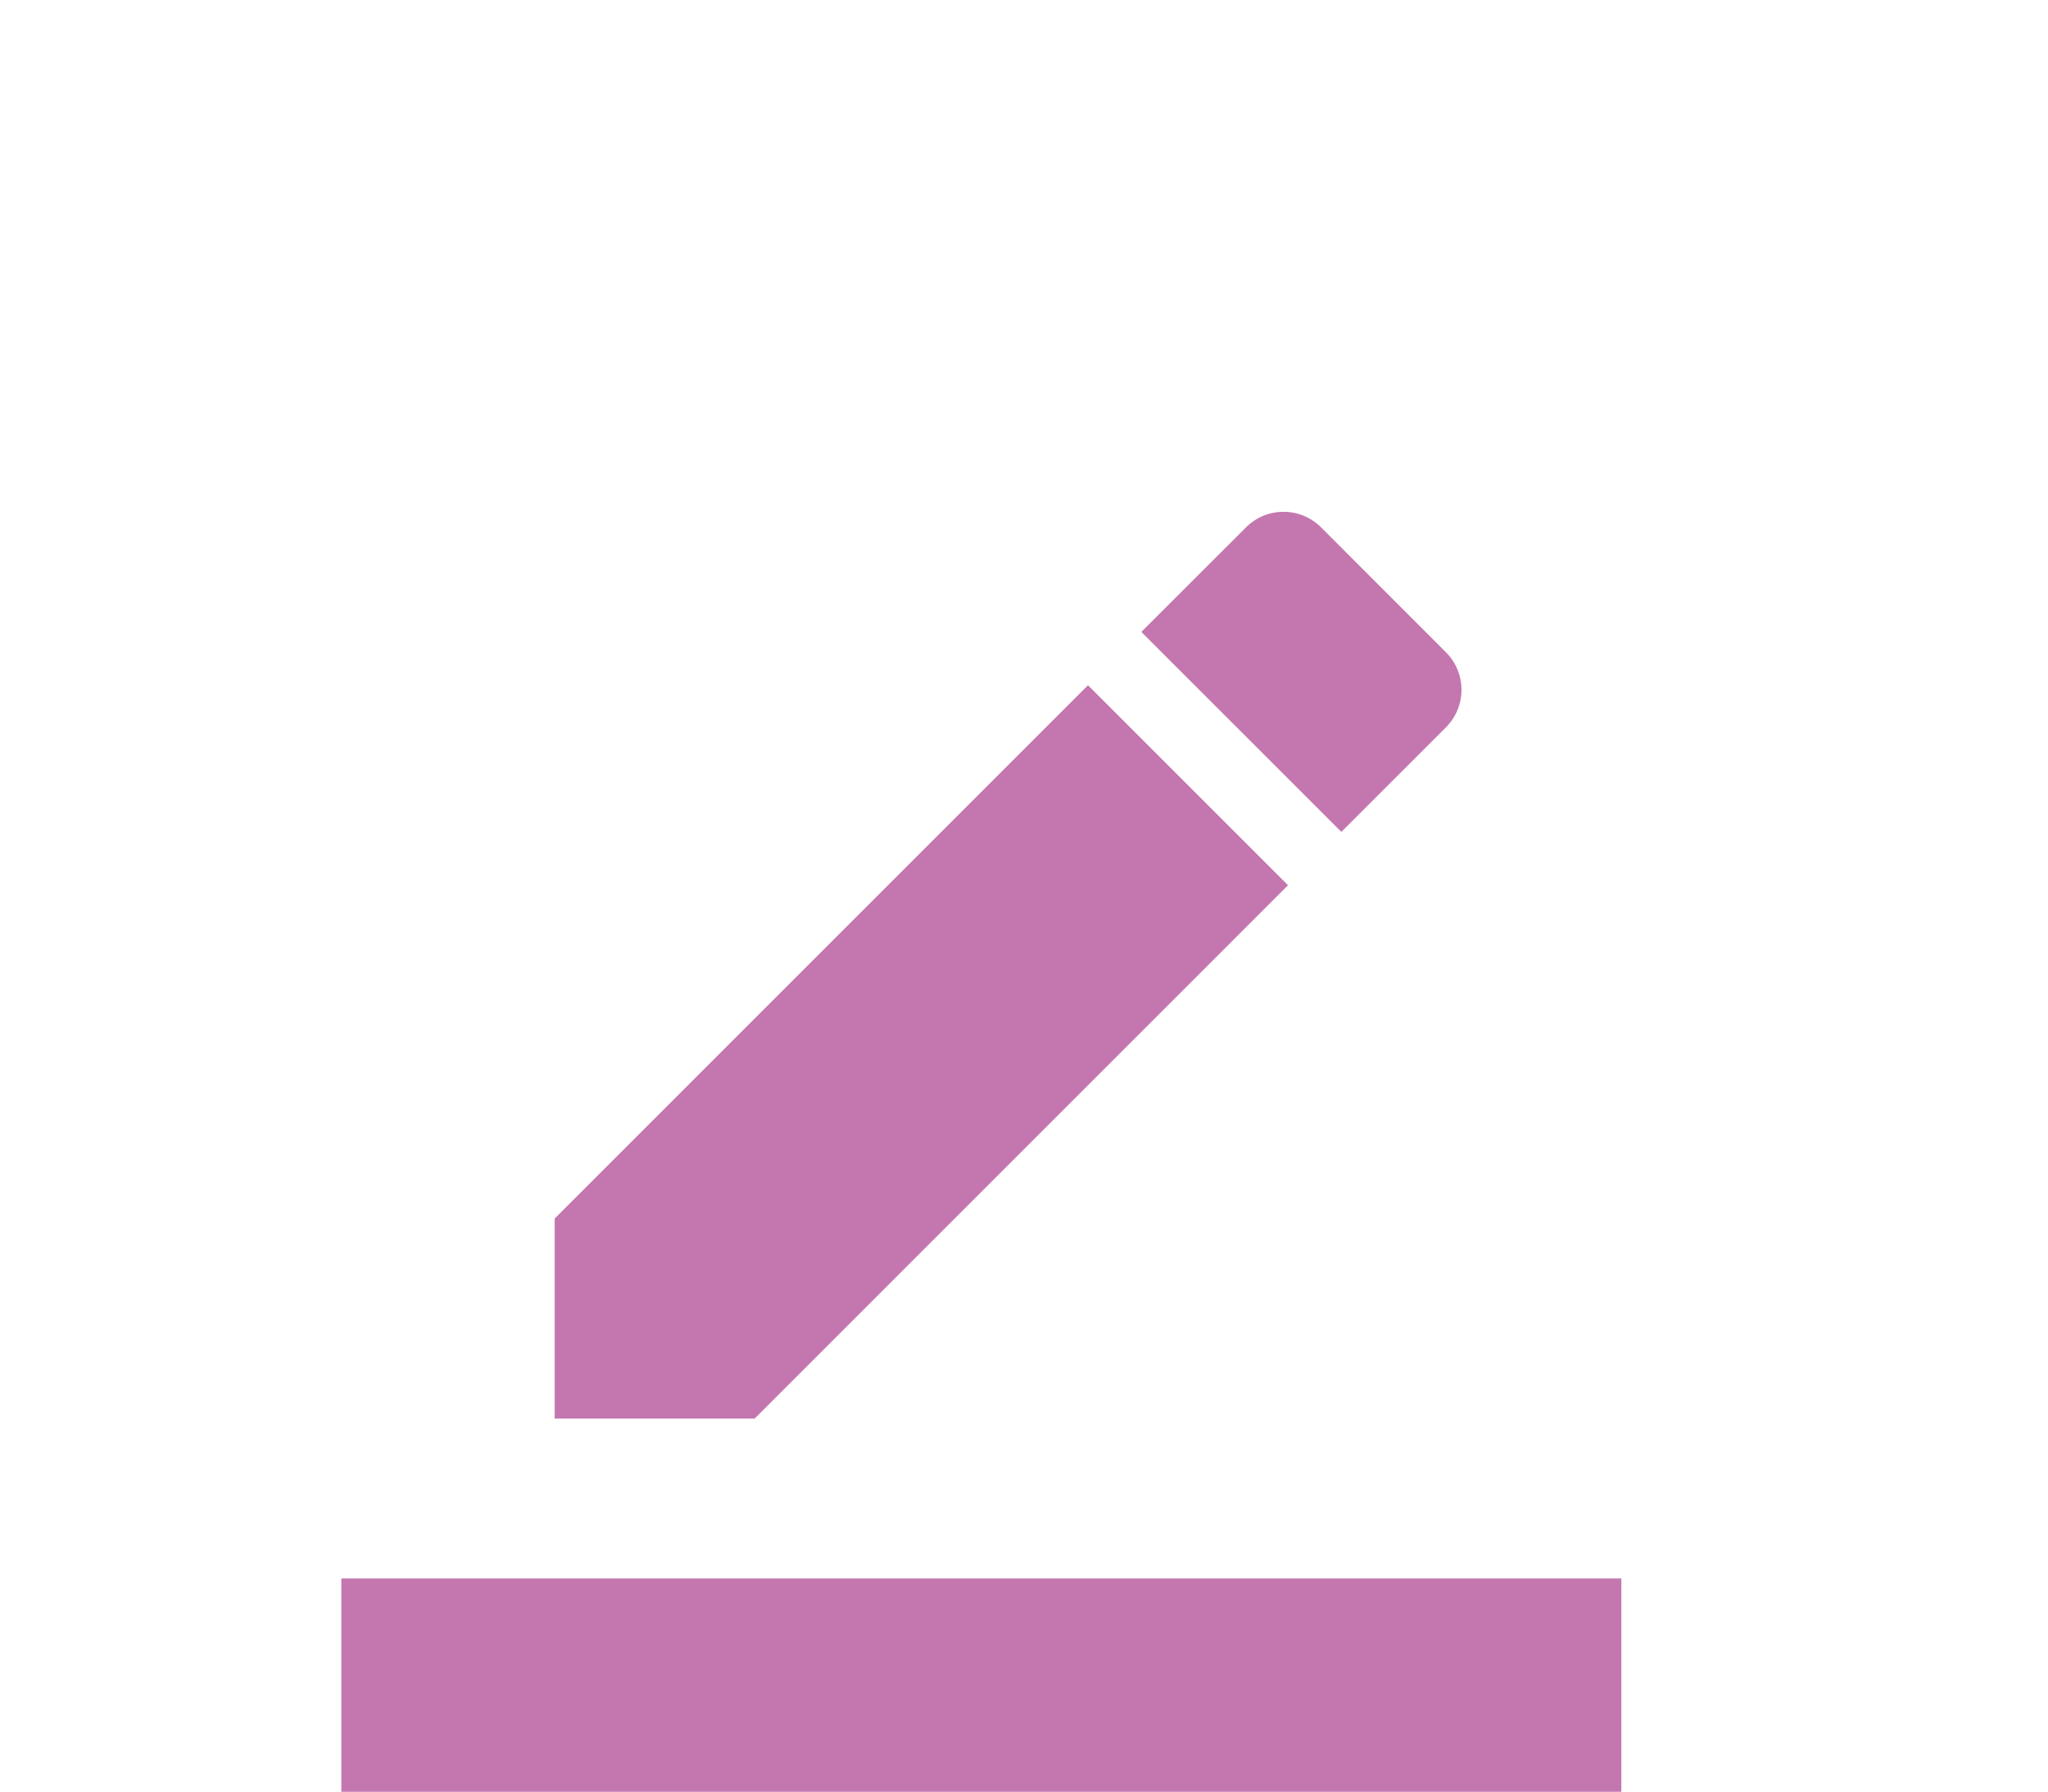 <svg xmlns="http://www.w3.org/2000/svg" width="24" height="21.002" viewBox="0 0 24 21.002">
  <g id="Groupe_1422" data-name="Groupe 1422" transform="translate(-114 2959)">
    <rect id="Rectangle_3489" data-name="Rectangle 3489" width="24" height="21" transform="translate(114 -2959)" fill="none"/>
    <g id="ic_border_color_24px" transform="translate(118 -2952.998)">
      <path id="Tracé_81" data-name="Tracé 81" d="M12.594,4.374,10.25,2.03,4,8.281v2.344H6.344Zm1.85-1.85a.622.622,0,0,0,0-.881L12.982.18a.622.622,0,0,0-.881,0L10.875,1.405l2.344,2.344Z" transform="translate(-1.5)" fill="#c477af"/>
      <path id="Tracé_82" data-name="Tracé 82" d="M0,20H15v2.5H0Z" transform="translate(0 -7.5)" fill="#c477af"/>
    </g>
  </g>
</svg>

